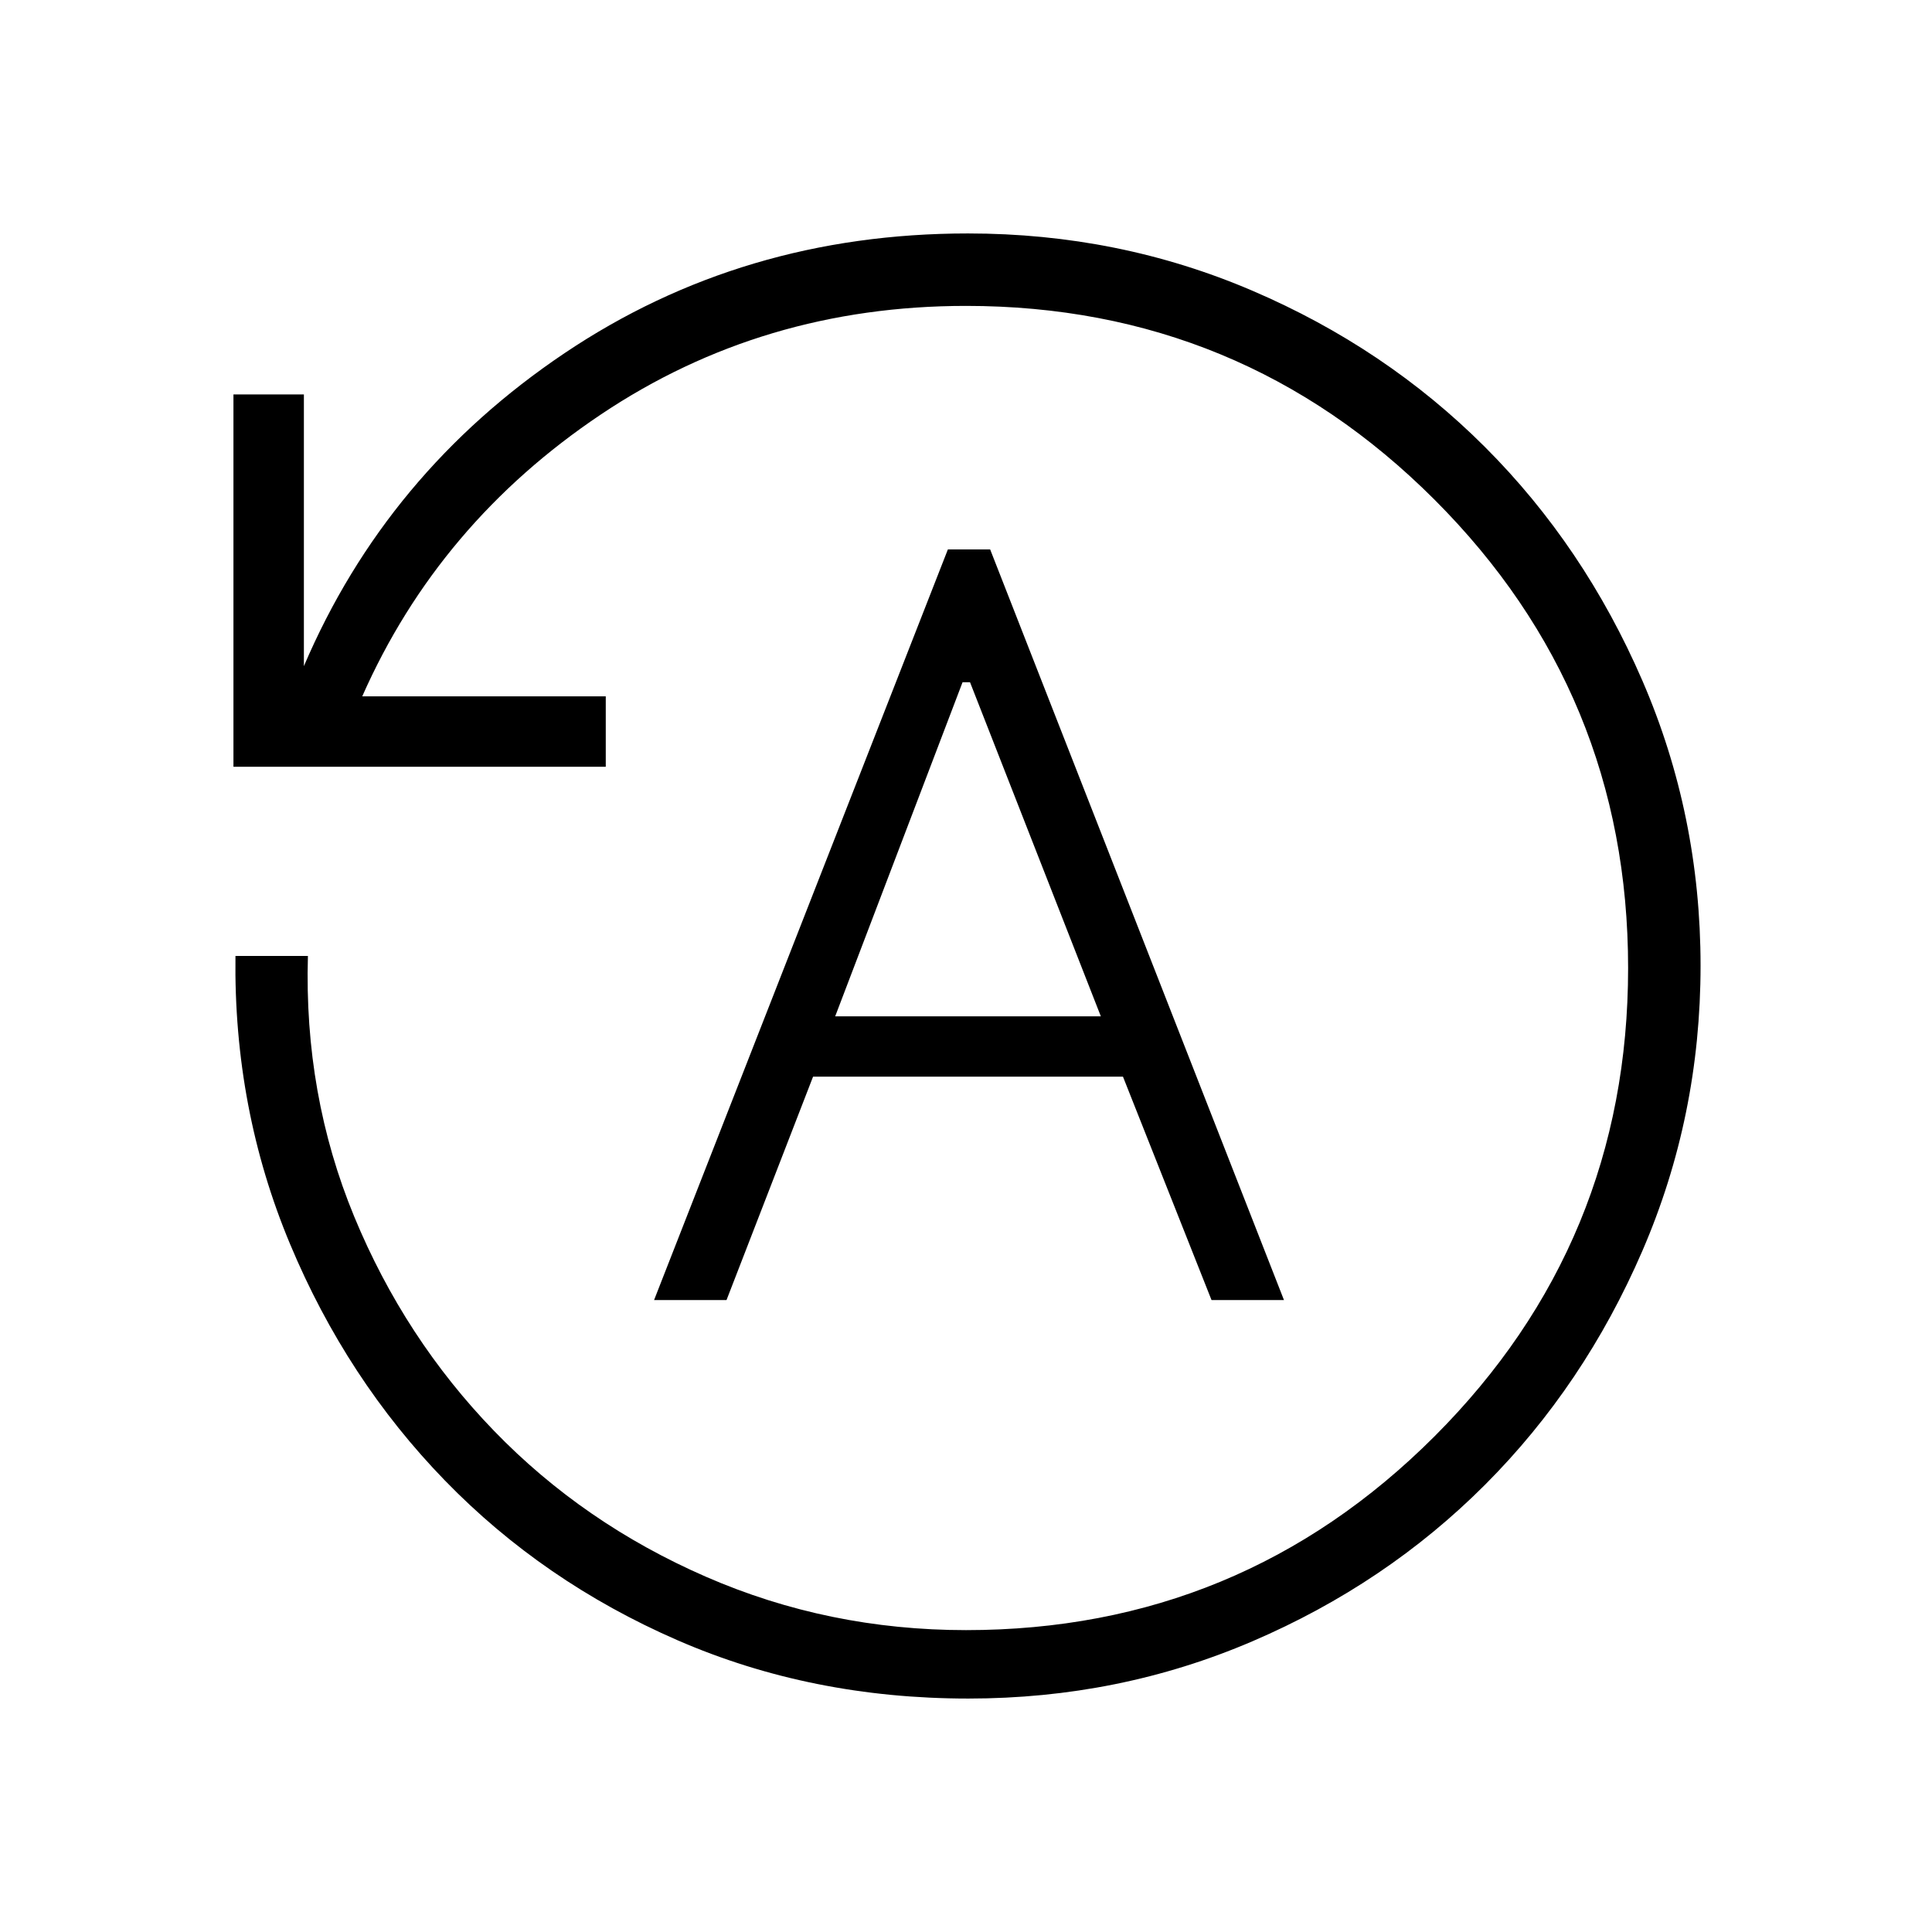 <svg xmlns="http://www.w3.org/2000/svg" height="48" viewBox="0 -960 960 960" width="48"><path d="M325-314h36l43-111h154l44 111h36L492-687h-21L325-314Zm90-141 63.29-166H482l65 166H415Zm66.17 339q-77.97 0-144.57-29t-115.47-79.29q-48.87-50.29-77-117.54Q116-409.08 117-485h36q-2 69 23 129.5T245.5-249q44.5 46 105.32 72.5Q411.64-150 480-150q136.51 0 232.76-96.24Q809-342.49 809-479t-96.24-232.76Q616.51-808 480-808q-101 0-181.5 54T180-614h121v35H116v-185h35v135q41-96 129.5-155.5T481-844q74.85 0 141.2 28.41t115.65 77.69q49.3 49.28 78.23 116.09Q845-554.99 845-480.17q0 74.81-28.91 141.71T737.9-222.23q-49.28 49.34-115.59 77.78Q555.99-116 481.17-116Z"/></svg>